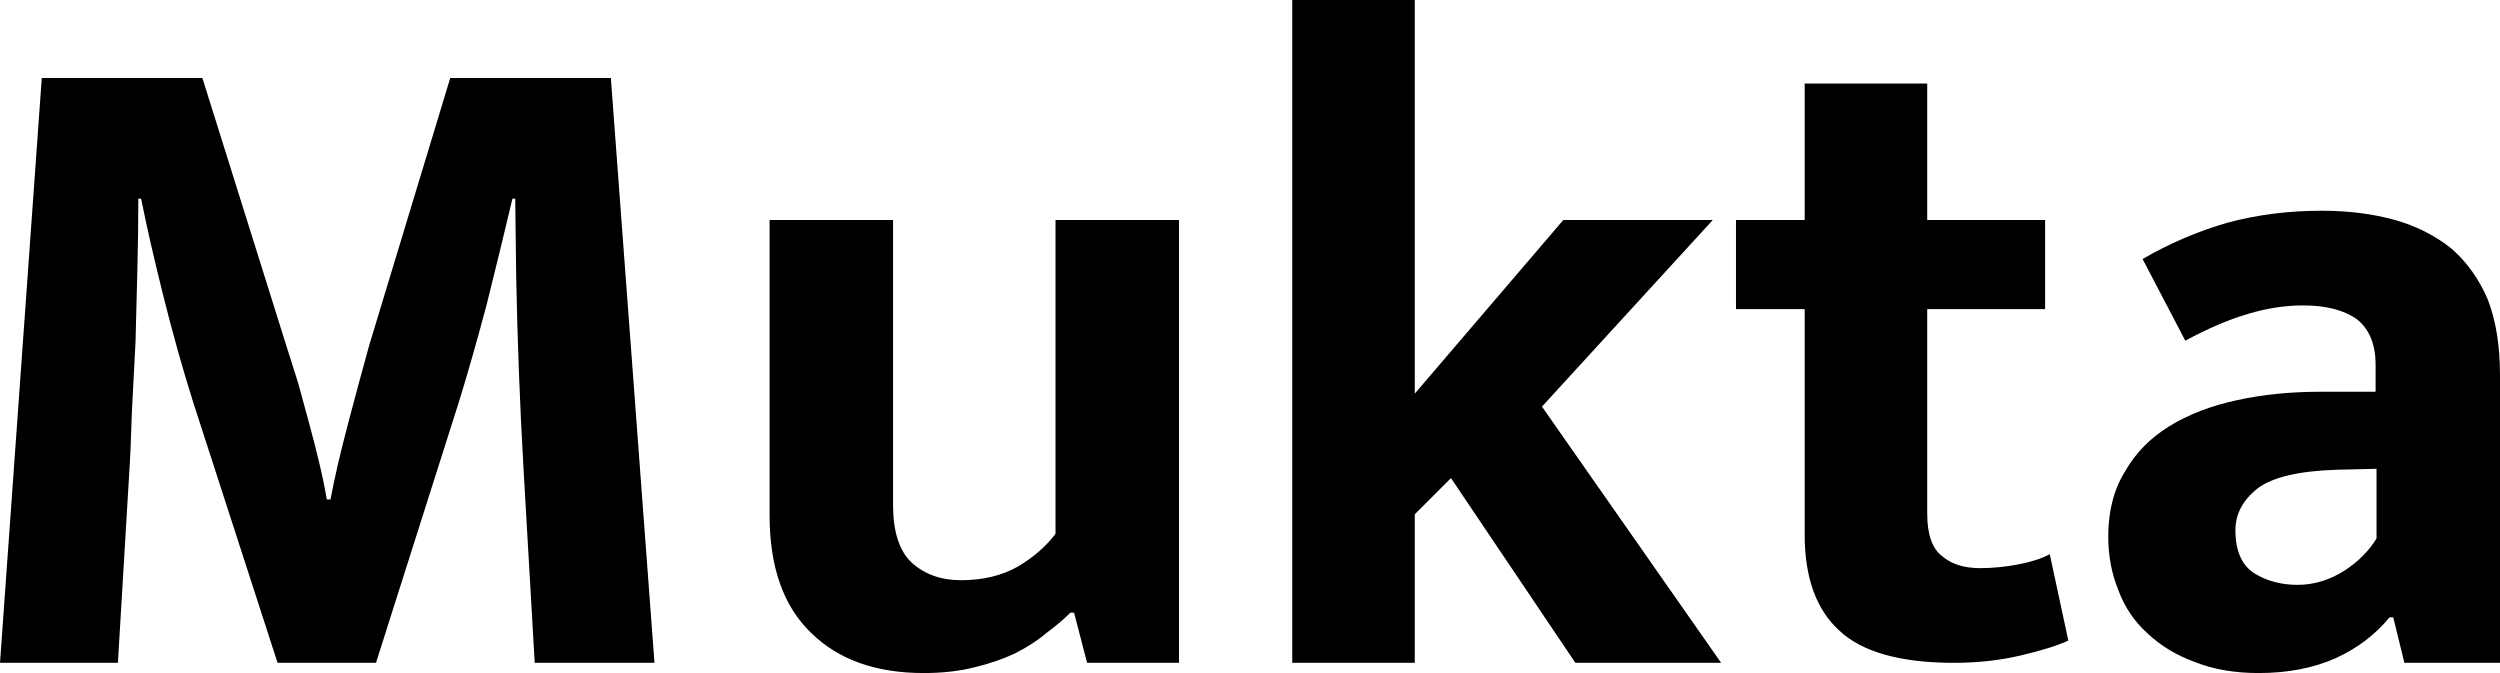 <svg xmlns="http://www.w3.org/2000/svg" viewBox="0.64 -7.14 26.93 7.25"><path d="M0.64 0L1.09-6.30L2.82-6.30L3.72-3.43Q3.78-3.24 3.85-3.02Q3.91-2.80 3.97-2.58Q4.03-2.36 4.08-2.15Q4.13-1.94 4.16-1.76L4.16-1.76L4.20-1.76Q4.23-1.92 4.28-2.14Q4.33-2.35 4.39-2.58Q4.45-2.81 4.51-3.03Q4.57-3.25 4.62-3.43L4.62-3.43L5.49-6.30L7.22-6.30L7.69 0L6.40 0Q6.34-1.04 6.28-2.08Q6.22-3.12 6.20-4.18L6.20-4.18L6.19-5L6.16-5Q6.03-4.45 5.88-3.85Q5.72-3.25 5.58-2.80L5.58-2.80L4.69 0L3.63 0L2.72-2.81Q2.55-3.35 2.40-3.95Q2.25-4.55 2.16-5L2.16-5L2.13-5Q2.13-4.64 2.12-4.25Q2.11-3.85 2.10-3.46Q2.08-3.07 2.06-2.69Q2.05-2.32 2.03-2.01L2.03-2.01L1.91 0L0.64 0ZM12.01-1.39L12.01-4.77L13.34-4.77L13.34 0L12.35 0L12.21-0.54L12.17-0.54Q12.06-0.43 11.91-0.32Q11.77-0.20 11.57-0.10Q11.38-0.01 11.13 0.05Q10.89 0.11 10.59 0.11L10.59 0.11Q9.82 0.11 9.38-0.32Q8.93-0.75 8.93-1.59L8.93-1.59L8.93-4.77L10.26-4.77L10.26-1.70Q10.26-1.27 10.46-1.08Q10.67-0.89 10.99-0.89L10.99-0.89Q11.35-0.89 11.61-1.04Q11.86-1.19 12.01-1.39L12.01-1.39ZM16.27-1.99L15.88-1.60L15.88 0L14.56 0L14.56-7.14L15.88-7.14L15.88-2.90L17.48-4.77L19.09-4.77L17.25-2.76L19.18 0L17.61 0L16.27-1.99ZM22.67-4.77L22.67-3.81L21.40-3.81L21.40-1.61Q21.40-1.27 21.56-1.15Q21.71-1.02 21.97-1.02L21.97-1.02Q22.17-1.02 22.38-1.06Q22.59-1.10 22.72-1.17L22.72-1.17L22.92-0.24Q22.75-0.16 22.41-0.08Q22.07 0 21.69 0L21.69 0Q20.82 0 20.45-0.35Q20.08-0.69 20.08-1.38L20.08-1.38L20.08-3.81L19.34-3.81L19.34-4.77L20.08-4.77L20.08-6.24L21.40-6.24L21.40-4.77L22.67-4.77ZM24.18-3.47L23.72-4.35Q24.15-4.60 24.63-4.74Q25.11-4.87 25.65-4.87L25.65-4.87Q26.08-4.87 26.44-4.77Q26.79-4.67 27.05-4.46Q27.30-4.24 27.44-3.91Q27.57-3.57 27.57-3.10L27.57-3.10L27.57 0L26.54 0L26.42-0.49L26.38-0.49Q26.15-0.21 25.80-0.05Q25.44 0.11 24.97 0.11L24.97 0.11Q24.58 0.11 24.28-0.01Q23.98-0.12 23.77-0.32Q23.56-0.51 23.46-0.78Q23.35-1.05 23.35-1.36L23.35-1.36Q23.35-1.77 23.53-2.06Q23.70-2.36 24.01-2.55Q24.32-2.74 24.74-2.83Q25.15-2.92 25.63-2.92L25.63-2.92L26.23-2.92L26.23-3.21Q26.23-3.54 26.03-3.70Q25.82-3.85 25.45-3.85L25.45-3.85Q25.16-3.85 24.86-3.76Q24.55-3.67 24.18-3.47L24.18-3.47ZM26.24-1.34L26.24-2.09L25.81-2.08Q25.20-2.06 24.96-1.88Q24.72-1.69 24.72-1.43L24.72-1.43Q24.72-1.09 24.93-0.96Q25.13-0.84 25.39-0.84L25.39-0.84Q25.65-0.84 25.89-0.99Q26.12-1.14 26.24-1.34L26.24-1.34Z"/></svg>